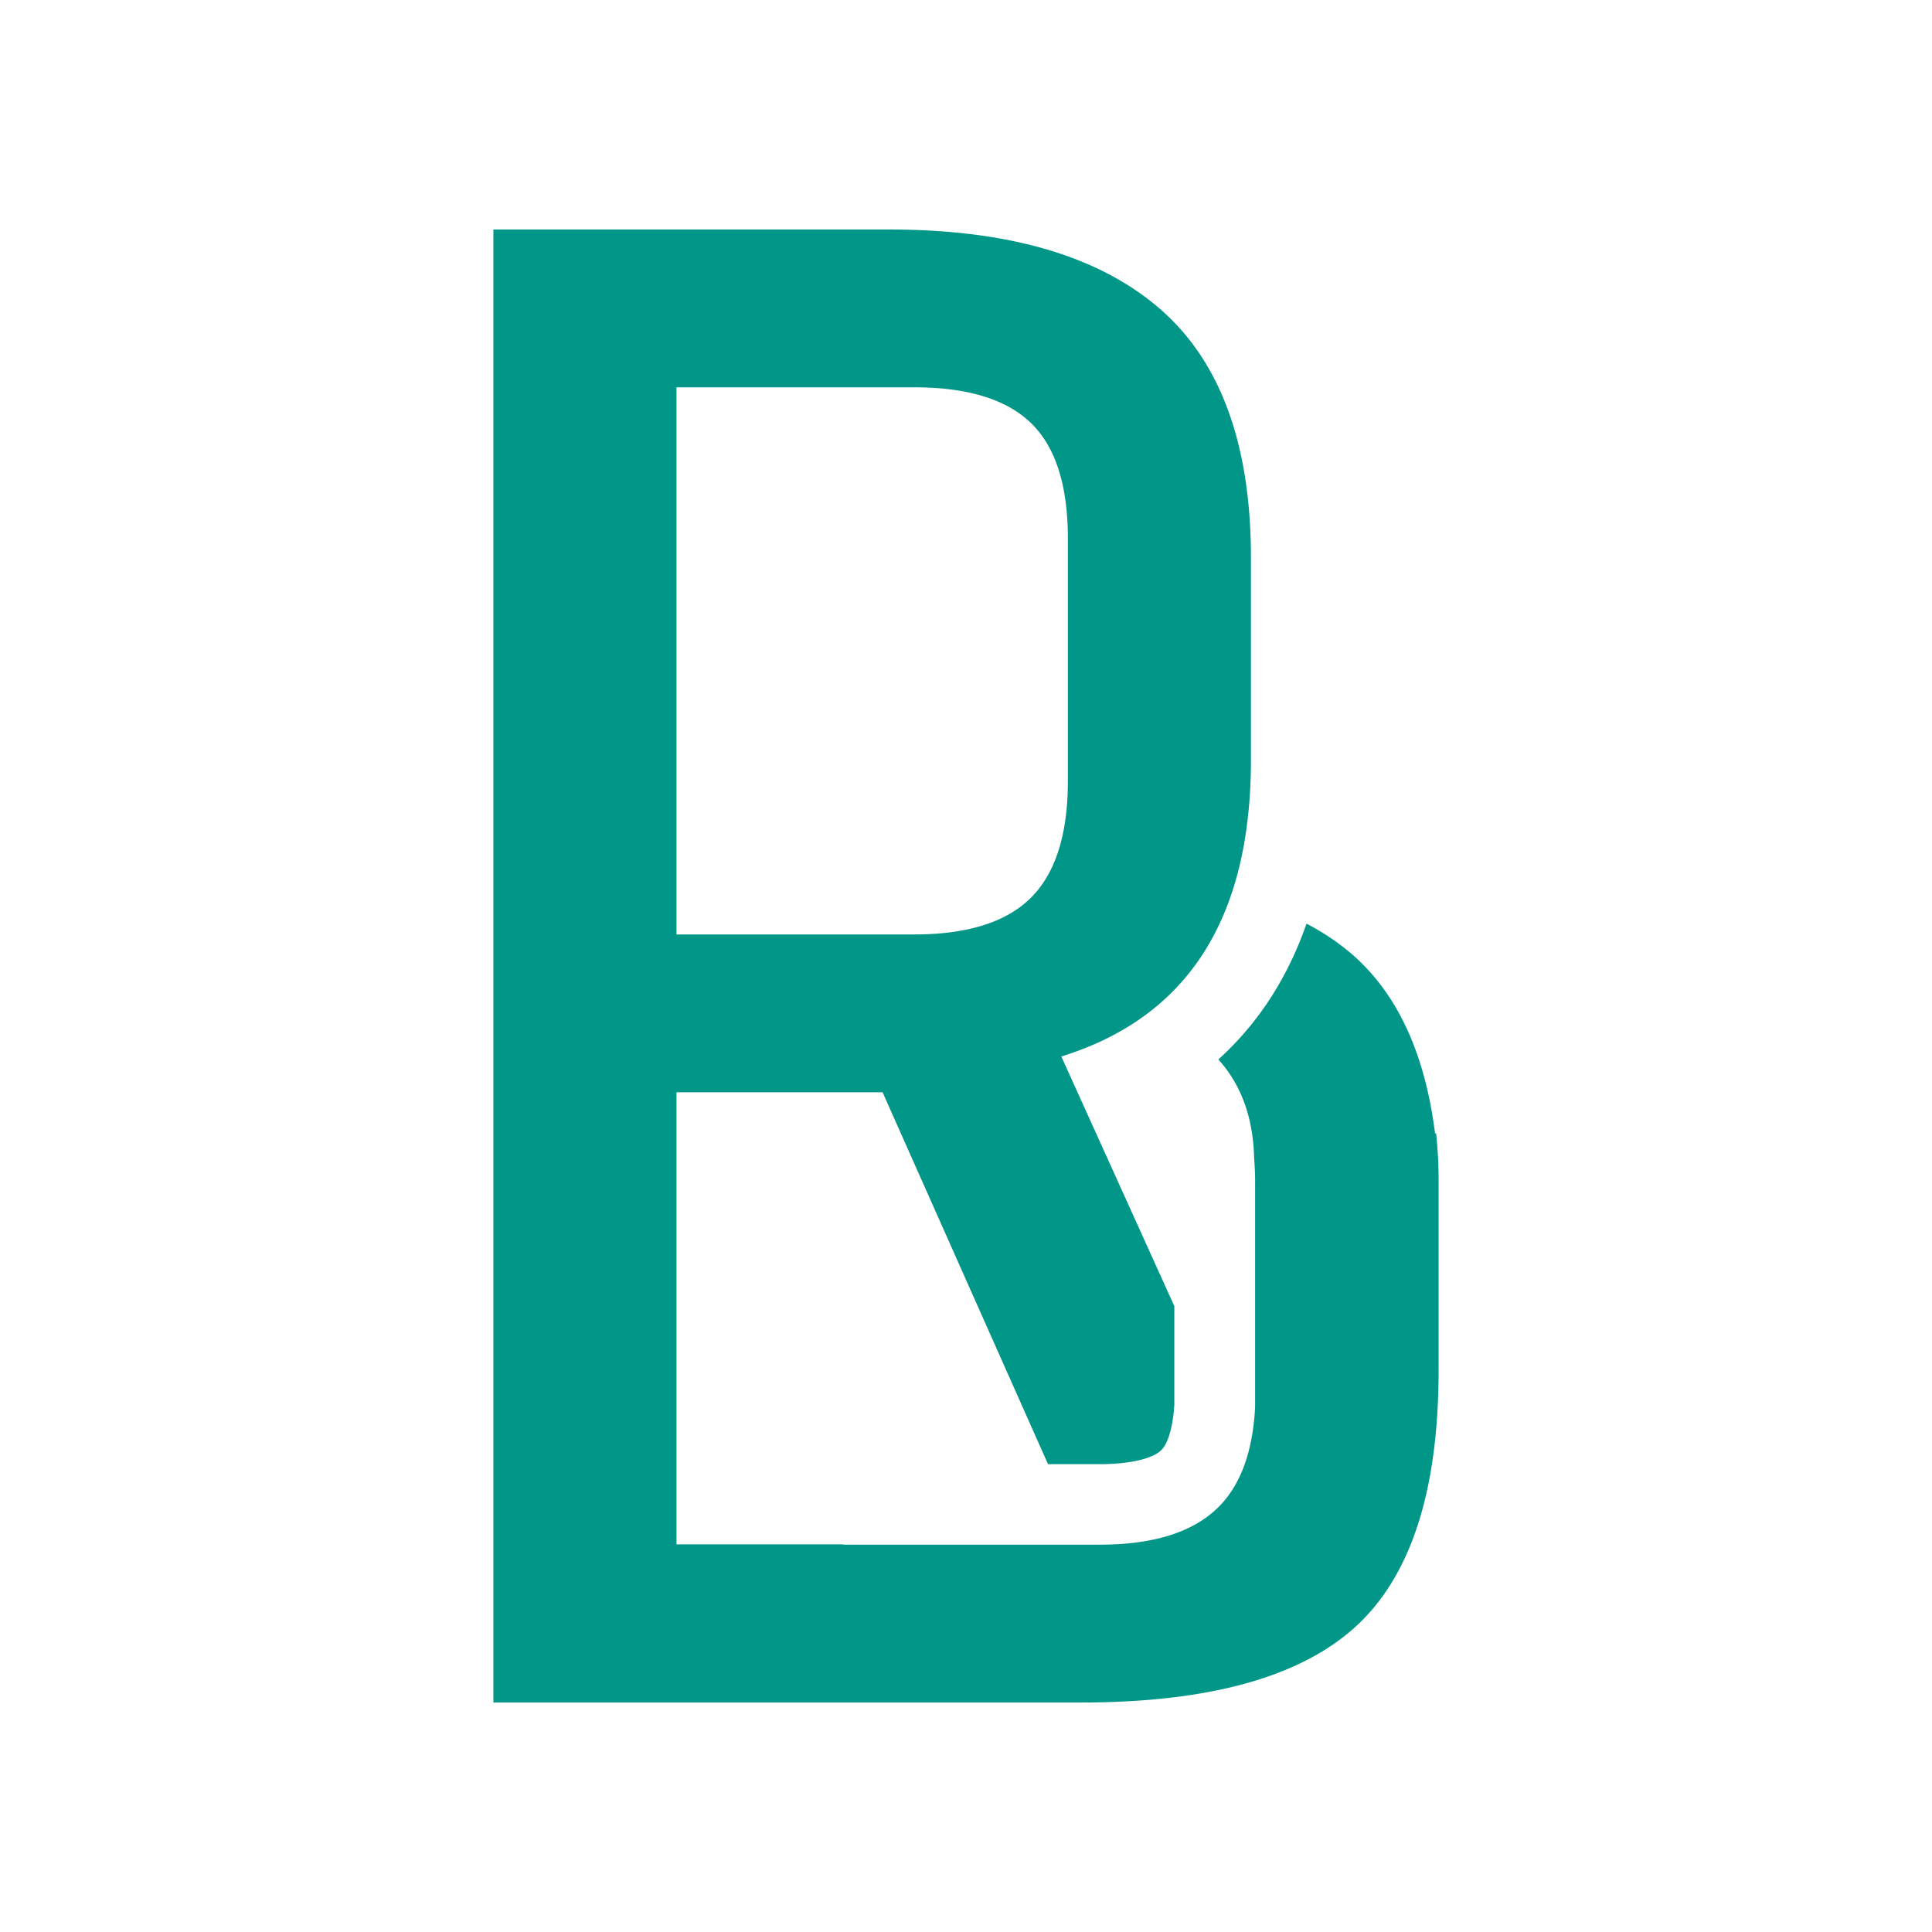 <svg id="logo-gradient-3" xmlns="http://www.w3.org/2000/svg" xmlns:xlink="http://www.w3.org/1999/xlink" viewBox="0 0 600 600"><defs><style>.cls-1{fill:#009688;}</style></defs><path class="cls-1" d="M446,352h-.33q-4.68-37.26-25.73-55.6a73.82,73.82,0,0,0-14.19-9.55c-6.37,18.34-16.14,32-27.37,42.17q10.67,11.87,11.1,30.65c.2,2.43.31,5,.31,7.63v69.57q-1.06,21.12-11.63,31.41-11.76,11.43-36.6,11.43H261.83v-.09H210.09V339.21h64l51.38,115.5h16c9.2,0,16.37-1.63,19.17-4.35,2.15-2.09,3.65-7.36,4.06-14.18V405.64l-35.1-77.54Q388.5,309.82,388.49,236V173.22q0-52.93-28.42-77.44t-84-24.51H153.23V528.73H335.67q59.46,0,85.29-23.53t25.81-79.73V366.66A135.33,135.33,0,0,0,446,352ZM210.09,120.29h73.84q24.82,0,36.27,11.11t11.44,35.94v75.15q0,24.84-11.44,36.27T283.93,290.2H210.09Z"/></svg>
